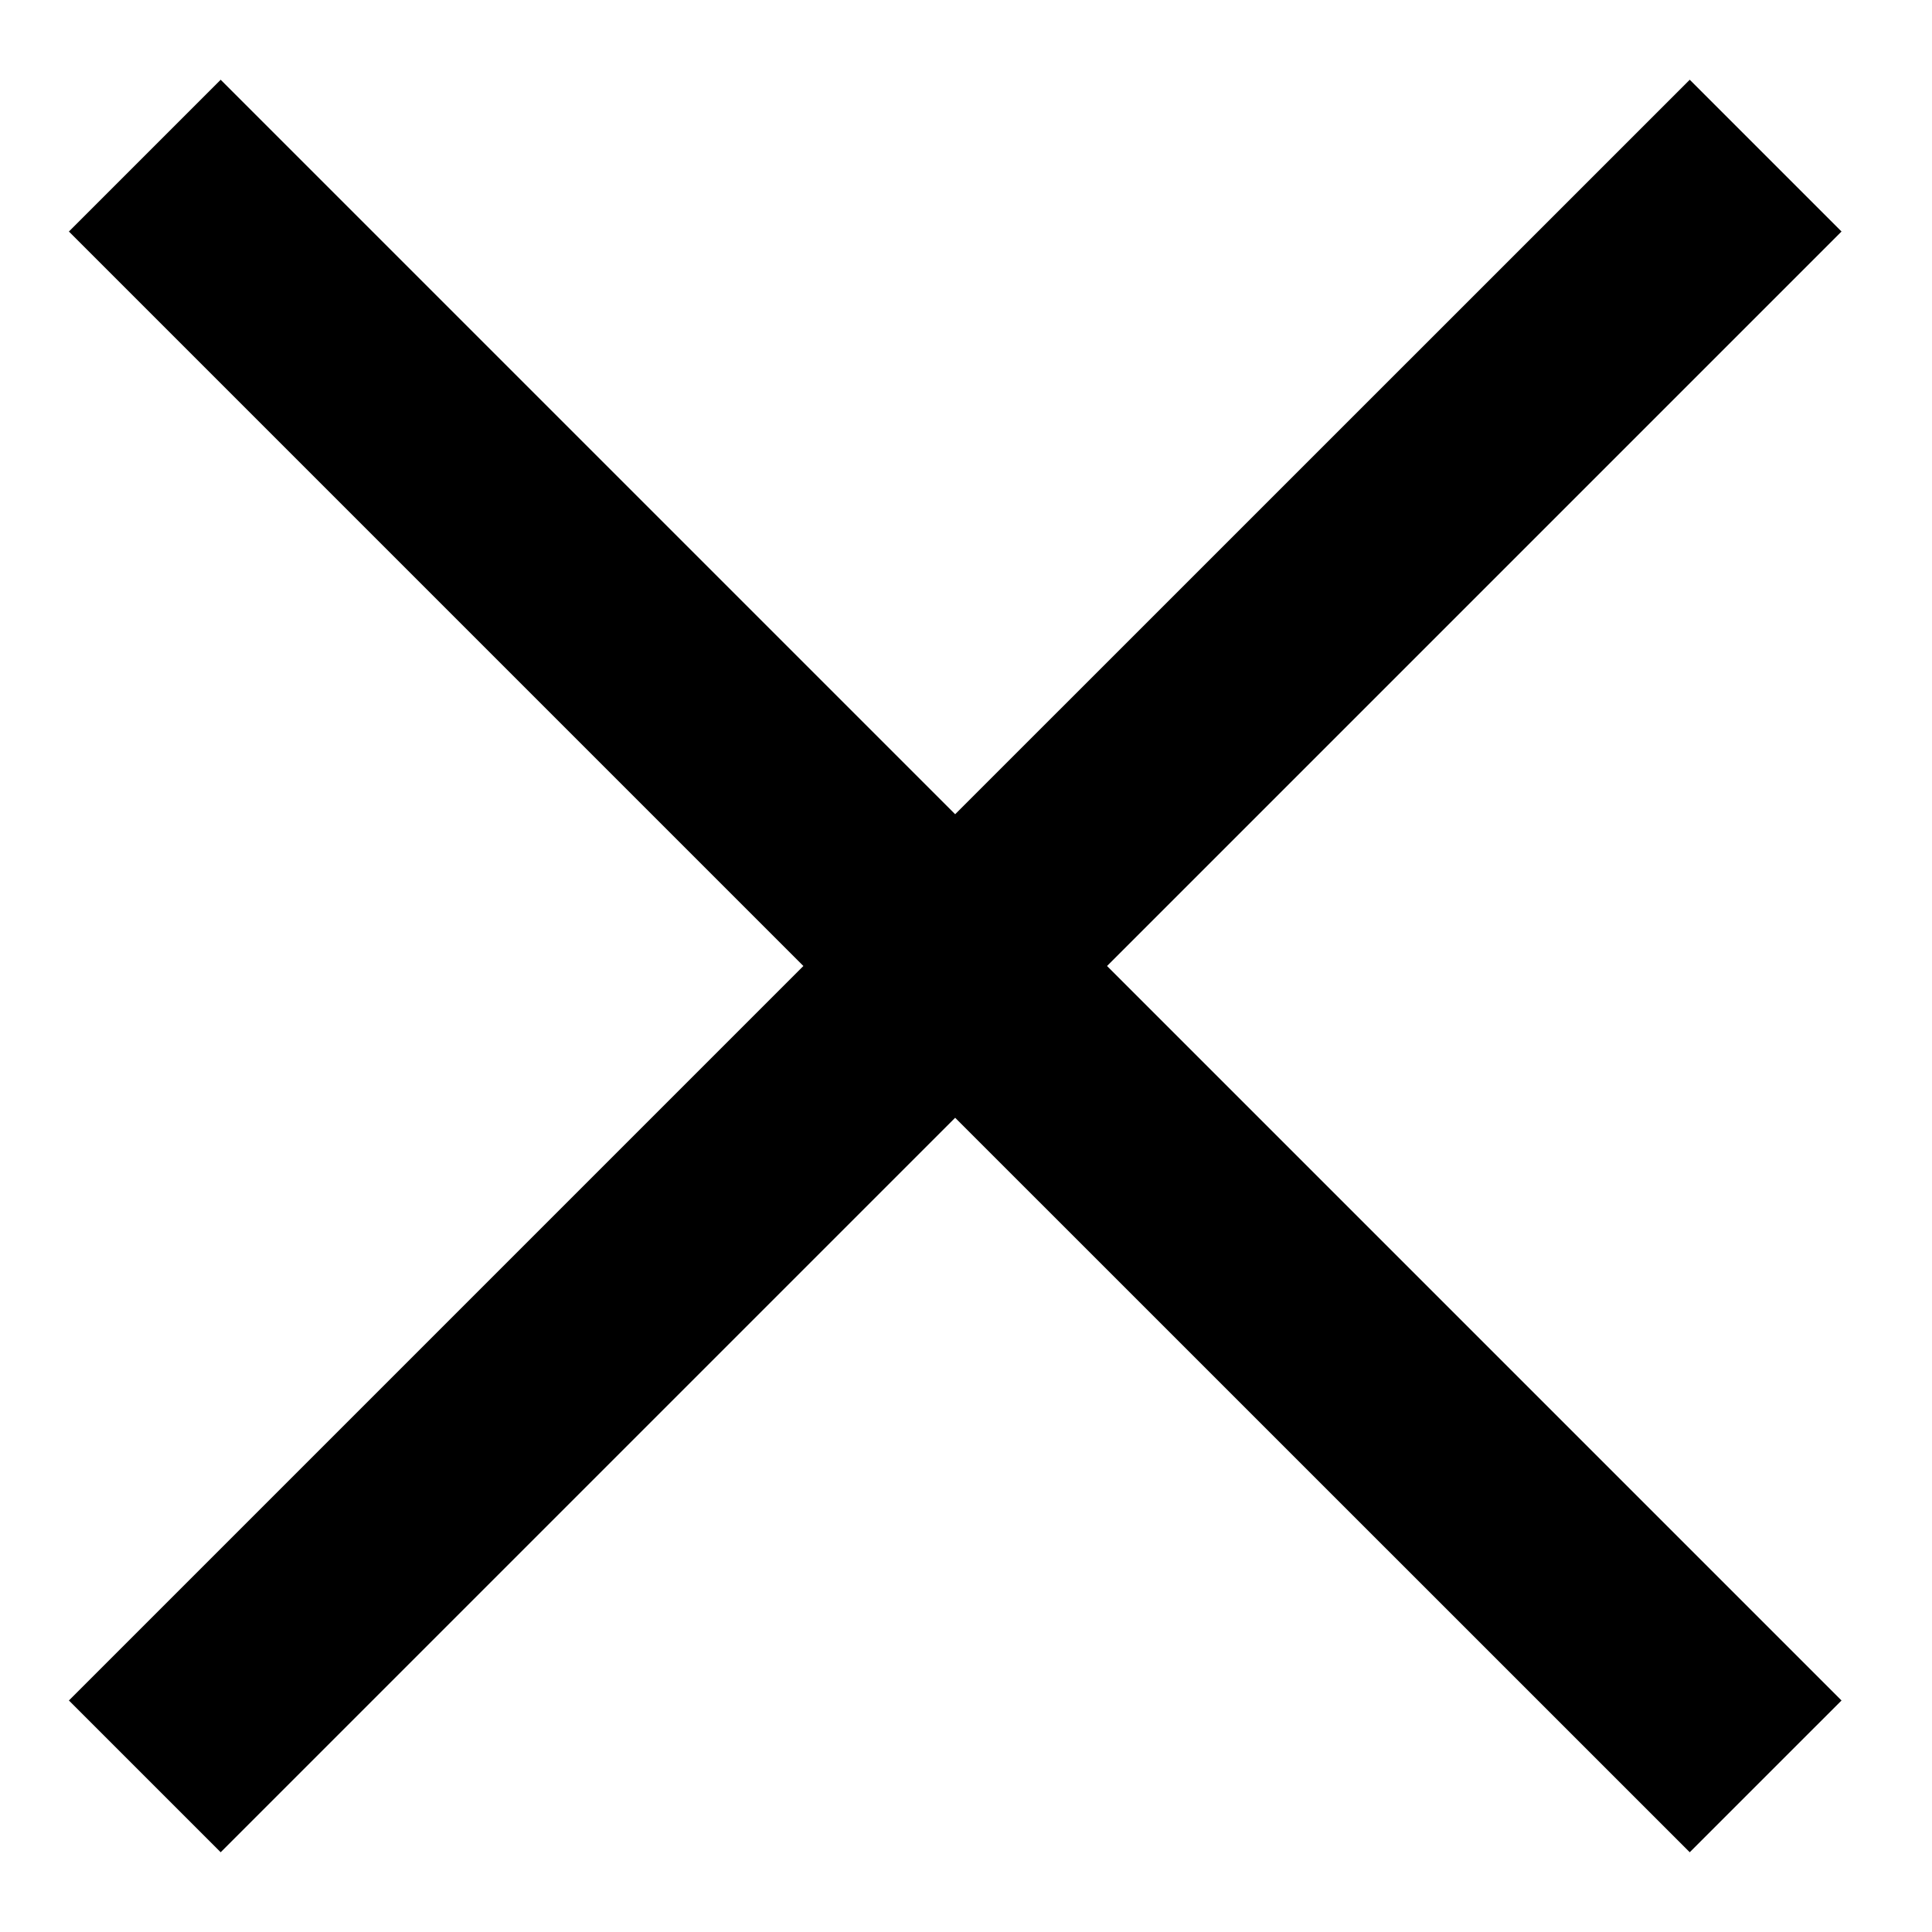 <svg viewBox="0 0 18 18" xmlns="http://www.w3.org/2000/svg">
<path fill-rule="evenodd" clip-rule="evenodd" d="M7.485 9L0.642 2.157L2.056 0.743L8.899 7.586L15.743 0.743L17.157 2.157L10.314 9L17.157 15.843L15.743 17.257L8.899 10.414L2.056 17.257L0.642 15.843L7.485 9Z"/>
</svg>
